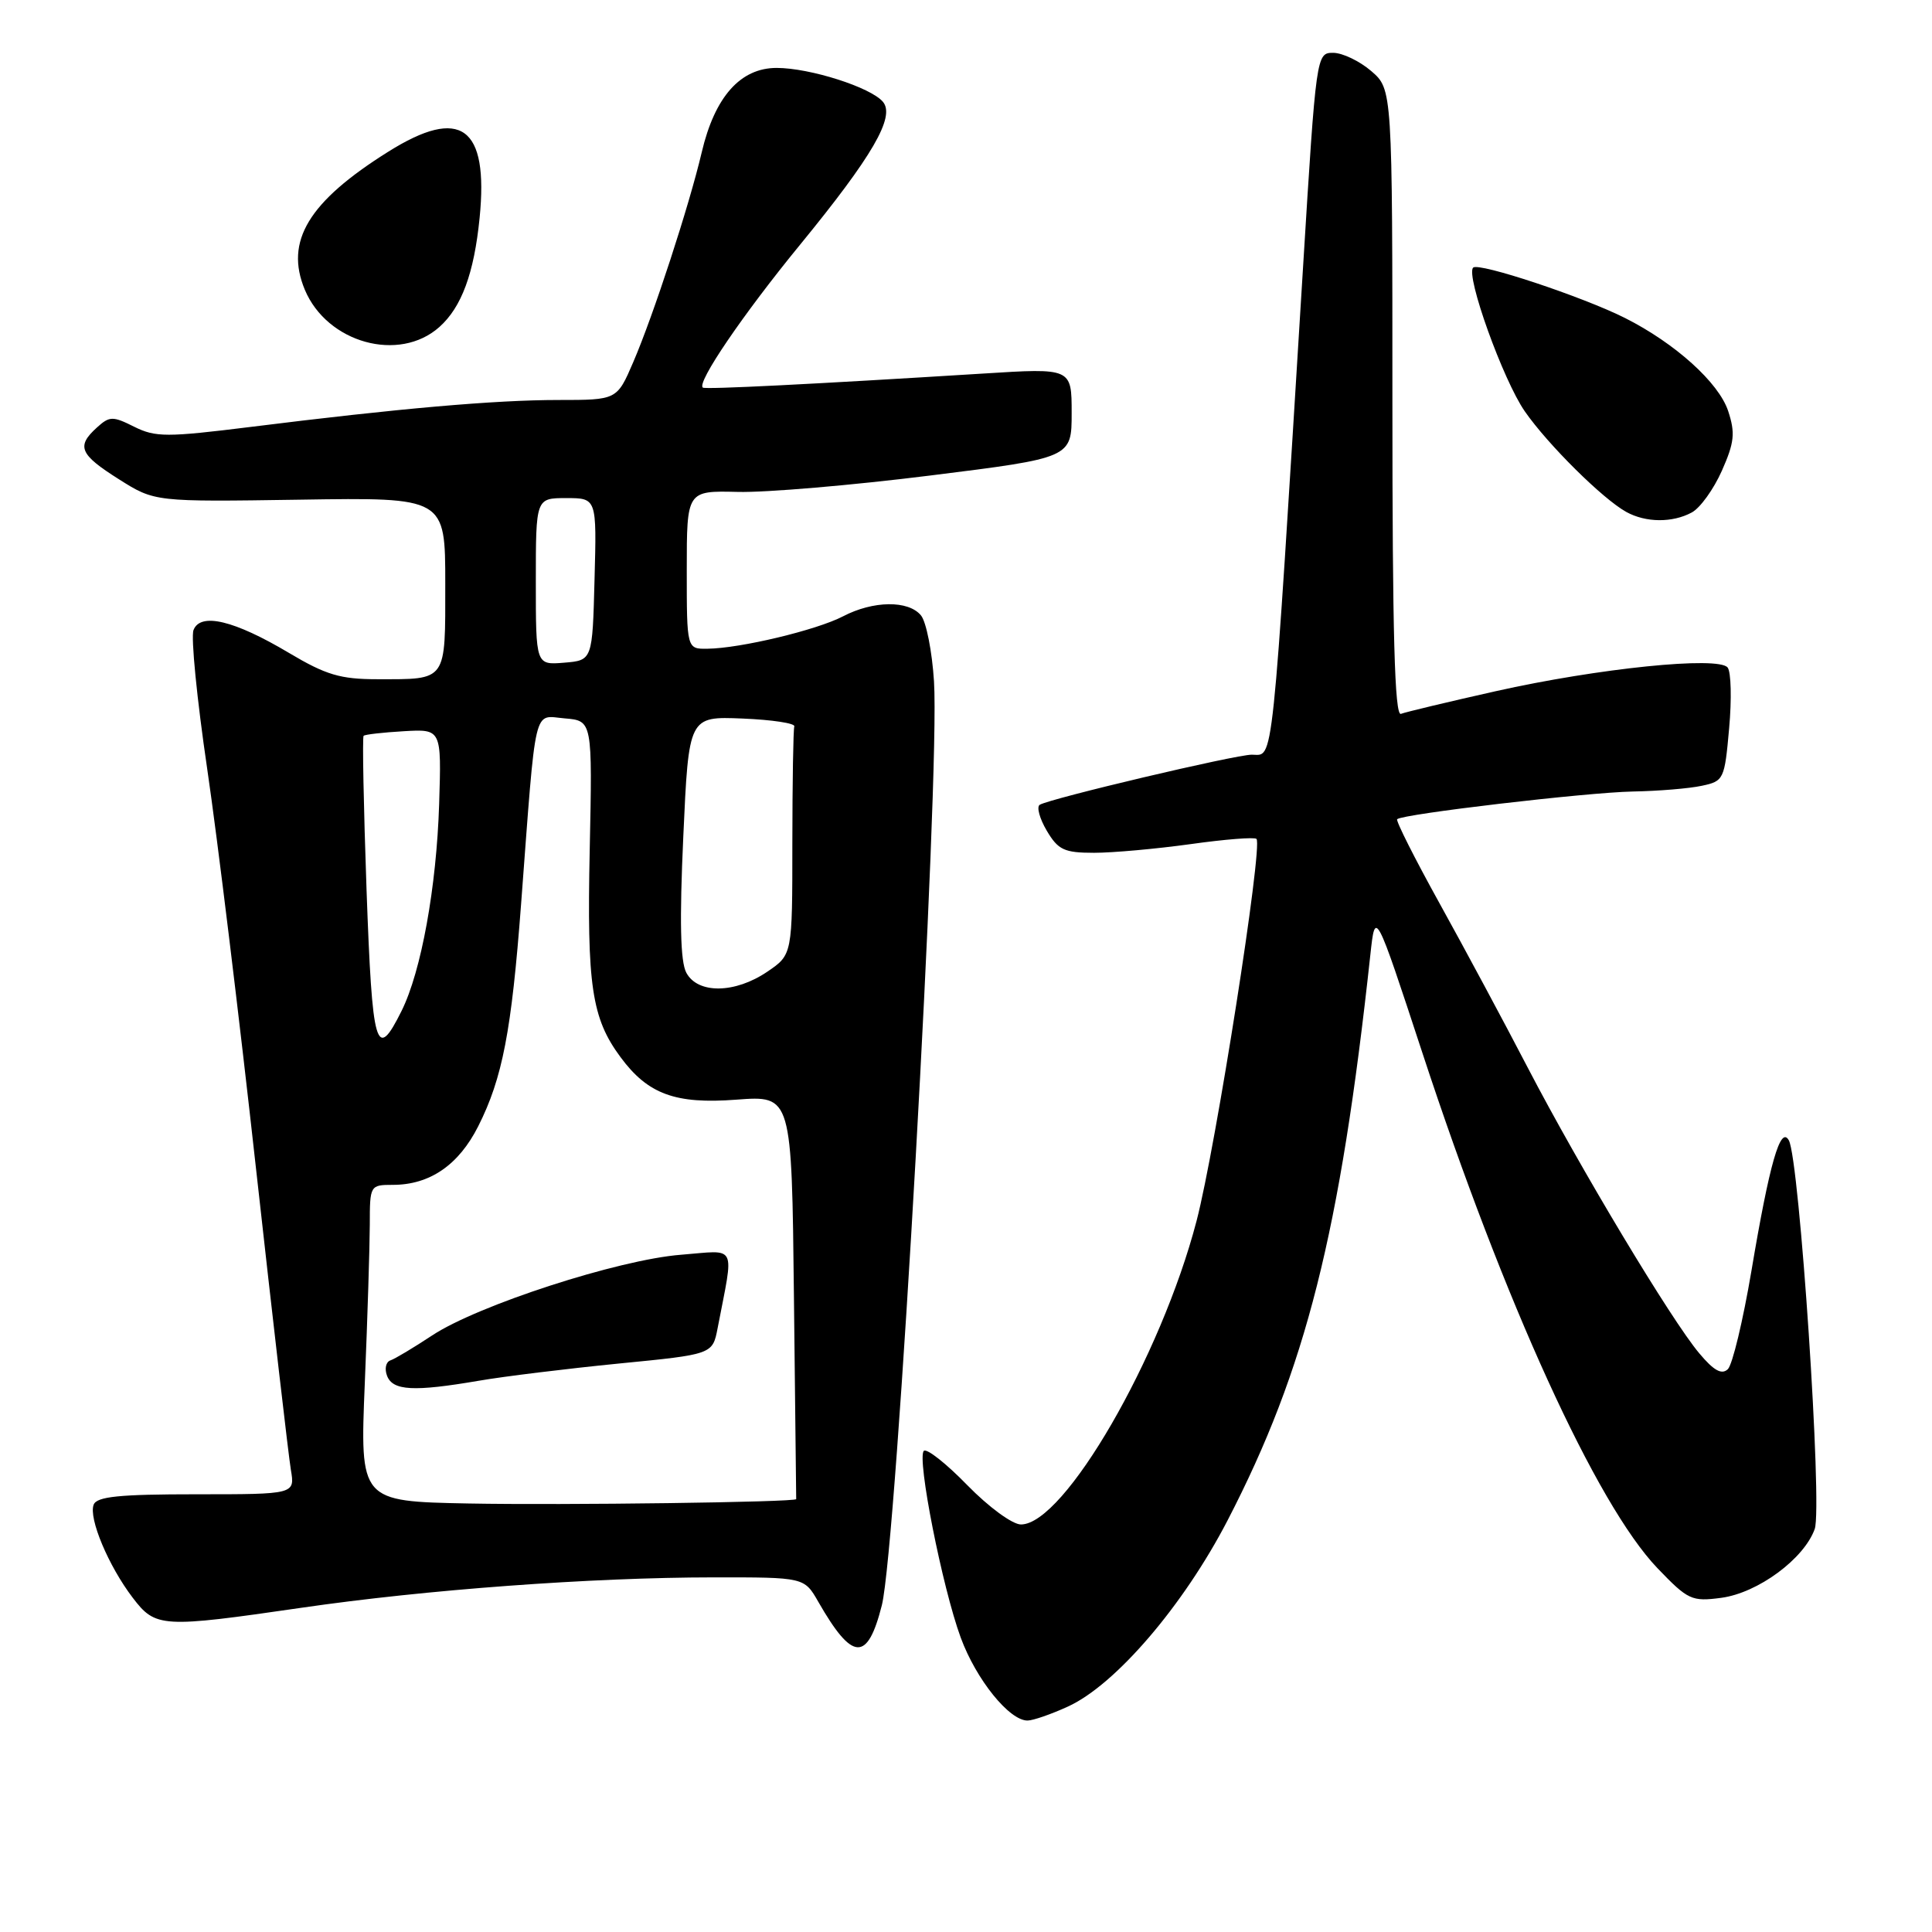 <?xml version="1.0" encoding="UTF-8" standalone="no"?>
<!DOCTYPE svg PUBLIC "-//W3C//DTD SVG 1.1//EN" "http://www.w3.org/Graphics/SVG/1.1/DTD/svg11.dtd" >
<svg xmlns="http://www.w3.org/2000/svg" xmlns:xlink="http://www.w3.org/1999/xlink" version="1.1" viewBox="0 0 256 256">
 <g >
 <path fill="currentColor"
d=" M 141.50 226.13 C 147.80 223.26 156.80 212.76 162.66 201.46 C 173.03 181.42 177.58 163.41 181.58 126.50 C 182.23 120.50 182.23 120.50 188.47 139.50 C 199.32 172.56 211.55 199.37 219.62 207.79 C 223.67 212.01 224.16 212.24 228.08 211.72 C 232.93 211.07 239.05 206.56 240.46 202.60 C 241.51 199.66 238.44 153.63 237.03 151.10 C 235.92 149.10 234.47 154.14 232.07 168.42 C 230.96 174.98 229.56 180.83 228.95 181.42 C 228.14 182.20 227.09 181.62 225.17 179.33 C 221.48 174.96 209.34 154.74 202.45 141.50 C 199.31 135.45 194.04 125.64 190.75 119.70 C 187.46 113.76 184.93 108.74 185.13 108.55 C 185.84 107.86 210.23 105.00 216.34 104.88 C 219.73 104.82 223.85 104.48 225.50 104.12 C 228.41 103.51 228.52 103.27 229.12 96.49 C 229.47 92.65 229.38 89.03 228.92 88.45 C 227.71 86.92 211.78 88.54 198.18 91.59 C 191.90 93.00 186.25 94.35 185.63 94.59 C 184.80 94.91 184.50 83.98 184.50 53.43 C 184.50 11.83 184.50 11.83 181.69 9.41 C 180.15 8.09 177.88 7.00 176.65 7.00 C 174.43 7.00 174.40 7.19 172.67 35.25 C 168.46 103.33 168.81 100.00 165.87 100.00 C 163.69 100.00 139.12 105.81 137.77 106.64 C 137.33 106.91 137.75 108.46 138.70 110.07 C 140.21 112.62 141.01 113.00 144.97 113.00 C 147.46 113.00 153.22 112.48 157.76 111.85 C 162.31 111.21 166.24 110.90 166.49 111.16 C 167.37 112.04 161.09 152.05 158.55 161.78 C 153.83 179.86 141.02 202.00 135.28 202.00 C 134.15 202.00 131.00 199.69 128.17 196.79 C 125.38 193.92 122.79 191.88 122.41 192.25 C 121.47 193.20 124.86 210.35 127.30 216.99 C 129.35 222.56 133.76 228.02 136.17 227.98 C 136.90 227.97 139.30 227.14 141.50 226.13 Z  M 116.85 212.70 C 118.80 204.93 124.56 102.98 123.76 90.29 C 123.51 86.32 122.73 82.38 122.03 81.54 C 120.36 79.52 115.70 79.58 111.70 81.67 C 108.20 83.49 98.10 85.91 93.75 85.96 C 91.00 86.00 91.00 86.00 91.00 75.51 C 91.00 65.02 91.00 65.02 97.75 65.18 C 101.46 65.28 112.94 64.30 123.25 63.01 C 142.00 60.67 142.00 60.67 142.00 54.72 C 142.00 48.76 142.00 48.76 130.25 49.50 C 107.60 50.91 93.50 51.62 93.13 51.36 C 92.27 50.74 98.44 41.67 106.01 32.43 C 115.61 20.70 118.64 15.48 117.00 13.50 C 115.41 11.58 107.32 9.00 102.91 9.00 C 98.11 9.00 94.71 12.82 92.98 20.19 C 91.31 27.29 86.58 41.78 83.91 47.98 C 81.75 53.00 81.75 53.00 73.98 53.00 C 65.61 53.00 52.72 54.13 33.21 56.57 C 22.10 57.95 20.61 57.95 17.79 56.55 C 14.94 55.12 14.51 55.13 12.84 56.65 C 10.09 59.14 10.54 60.21 15.75 63.50 C 20.50 66.50 20.50 66.50 39.75 66.21 C 59.00 65.91 59.00 65.91 59.00 77.35 C 59.00 90.42 59.30 90.00 49.99 90.00 C 45.10 90.00 43.19 89.43 38.30 86.52 C 31.03 82.19 26.55 81.12 25.64 83.49 C 25.28 84.42 26.10 92.68 27.45 101.84 C 28.80 111.00 31.72 134.93 33.94 155.00 C 36.17 175.07 38.24 192.96 38.54 194.75 C 39.09 198.00 39.09 198.00 26.01 198.00 C 15.80 198.00 12.82 198.30 12.41 199.38 C 11.72 201.17 14.37 207.49 17.58 211.70 C 20.62 215.69 21.40 215.73 40.00 213.03 C 56.41 210.64 78.35 209.02 94.53 209.01 C 106.57 209.00 106.57 209.00 108.43 212.25 C 112.96 220.15 114.94 220.25 116.85 212.70 Z  M 224.16 67.91 C 225.28 67.32 227.07 64.82 228.16 62.37 C 229.82 58.62 229.95 57.38 228.99 54.46 C 227.74 50.69 221.97 45.49 215.33 42.14 C 209.70 39.31 195.93 34.74 195.20 35.46 C 194.18 36.49 199.16 50.35 202.04 54.50 C 205.11 58.92 212.39 66.13 215.50 67.84 C 218.08 69.26 221.60 69.29 224.16 67.91 Z  M 58.22 43.33 C 61.16 40.71 62.82 36.21 63.55 28.88 C 64.76 16.75 61.06 14.07 51.45 20.10 C 40.87 26.73 37.71 31.97 40.39 38.39 C 43.34 45.44 52.88 48.09 58.22 43.33 Z  M 62.09 199.22 C 47.69 198.94 47.69 198.94 48.34 183.22 C 48.70 174.57 48.99 165.14 49.00 162.25 C 49.00 157.07 49.04 157.00 52.05 157.00 C 56.95 157.00 60.78 154.37 63.37 149.23 C 66.58 142.86 67.78 136.65 69.05 119.76 C 71.08 92.82 70.61 94.84 74.83 95.19 C 78.50 95.50 78.50 95.50 78.14 112.65 C 77.76 130.59 78.40 134.91 82.21 140.06 C 85.84 144.99 89.49 146.33 97.59 145.71 C 104.91 145.16 104.91 145.16 105.20 171.83 C 105.37 186.50 105.50 198.56 105.50 198.64 C 105.50 199.05 74.60 199.46 62.09 199.22 Z  M 63.42 182.96 C 66.76 182.38 75.11 181.36 81.96 180.68 C 94.42 179.46 94.42 179.46 95.09 175.98 C 97.27 164.62 97.79 165.67 90.25 166.26 C 81.97 166.90 63.29 172.96 57.25 176.96 C 54.81 178.57 52.33 180.06 51.73 180.26 C 51.13 180.46 50.93 181.38 51.29 182.31 C 52.05 184.28 54.82 184.43 63.42 182.96 Z  M 48.57 117.94 C 48.18 106.87 48.00 97.67 48.18 97.50 C 48.35 97.32 50.75 97.05 53.50 96.89 C 58.50 96.60 58.50 96.60 58.19 106.53 C 57.84 117.55 55.82 128.70 53.21 133.95 C 49.83 140.75 49.33 139.00 48.57 117.94 Z  M 90.94 128.89 C 90.15 127.41 90.03 122.04 90.54 110.85 C 91.26 94.92 91.26 94.92 98.38 95.21 C 102.30 95.37 105.39 95.84 105.25 96.25 C 105.11 96.66 105.00 103.64 104.99 111.75 C 104.99 126.50 104.99 126.50 101.68 128.75 C 97.40 131.66 92.46 131.73 90.94 128.89 Z  M 71.00 77.06 C 71.00 66.00 71.00 66.00 75.03 66.00 C 79.07 66.00 79.07 66.00 78.78 76.75 C 78.50 87.50 78.50 87.50 74.75 87.81 C 71.00 88.12 71.00 88.12 71.00 77.06 Z "/>
</g>
</svg>